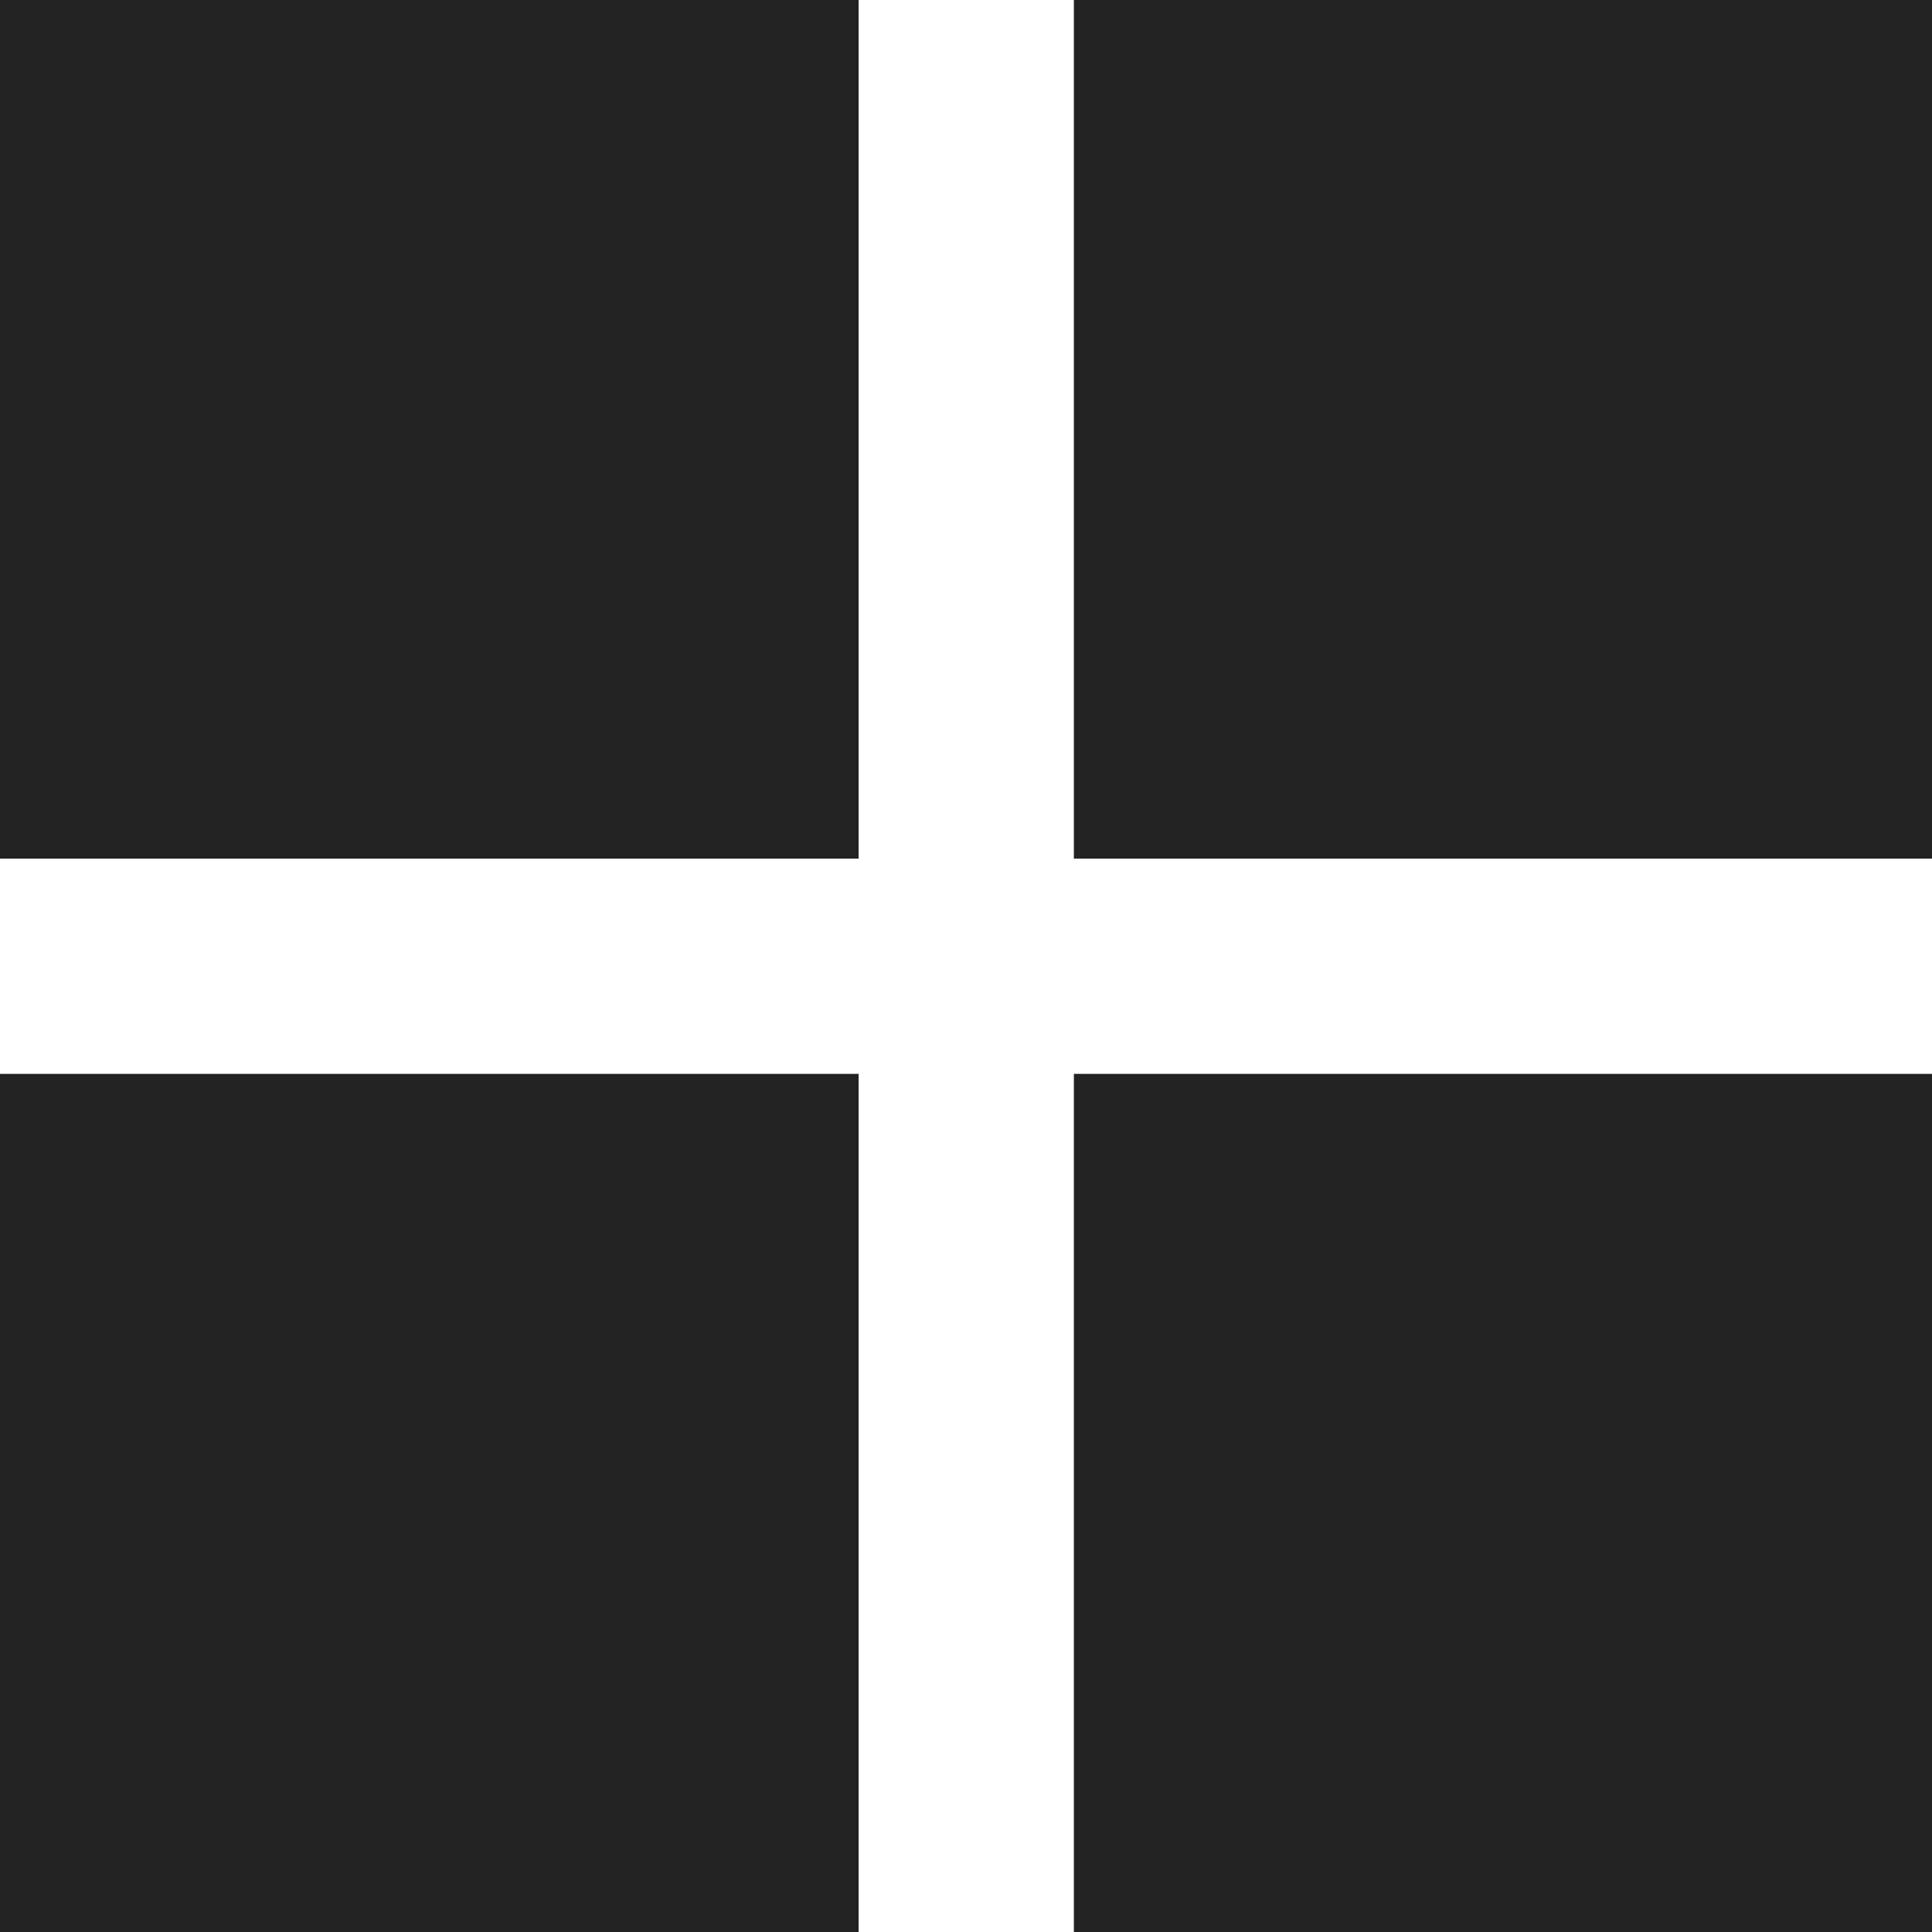 <svg width="12" height="12" xmlns="http://www.w3.org/2000/svg" xmlns:xlink="http://www.w3.org/1999/xlink"><use xlink:href="#a" fill="#222"/><use xlink:href="#a" transform="translate(6.67)" fill="#222"/><use xlink:href="#a" transform="translate(0 6.67)" fill="#222"/><use xlink:href="#a" transform="translate(6.67 6.67)" fill="#222"/><defs><path id="a" d="M0 0h5.333v5.333H0V0z"/></defs></svg>